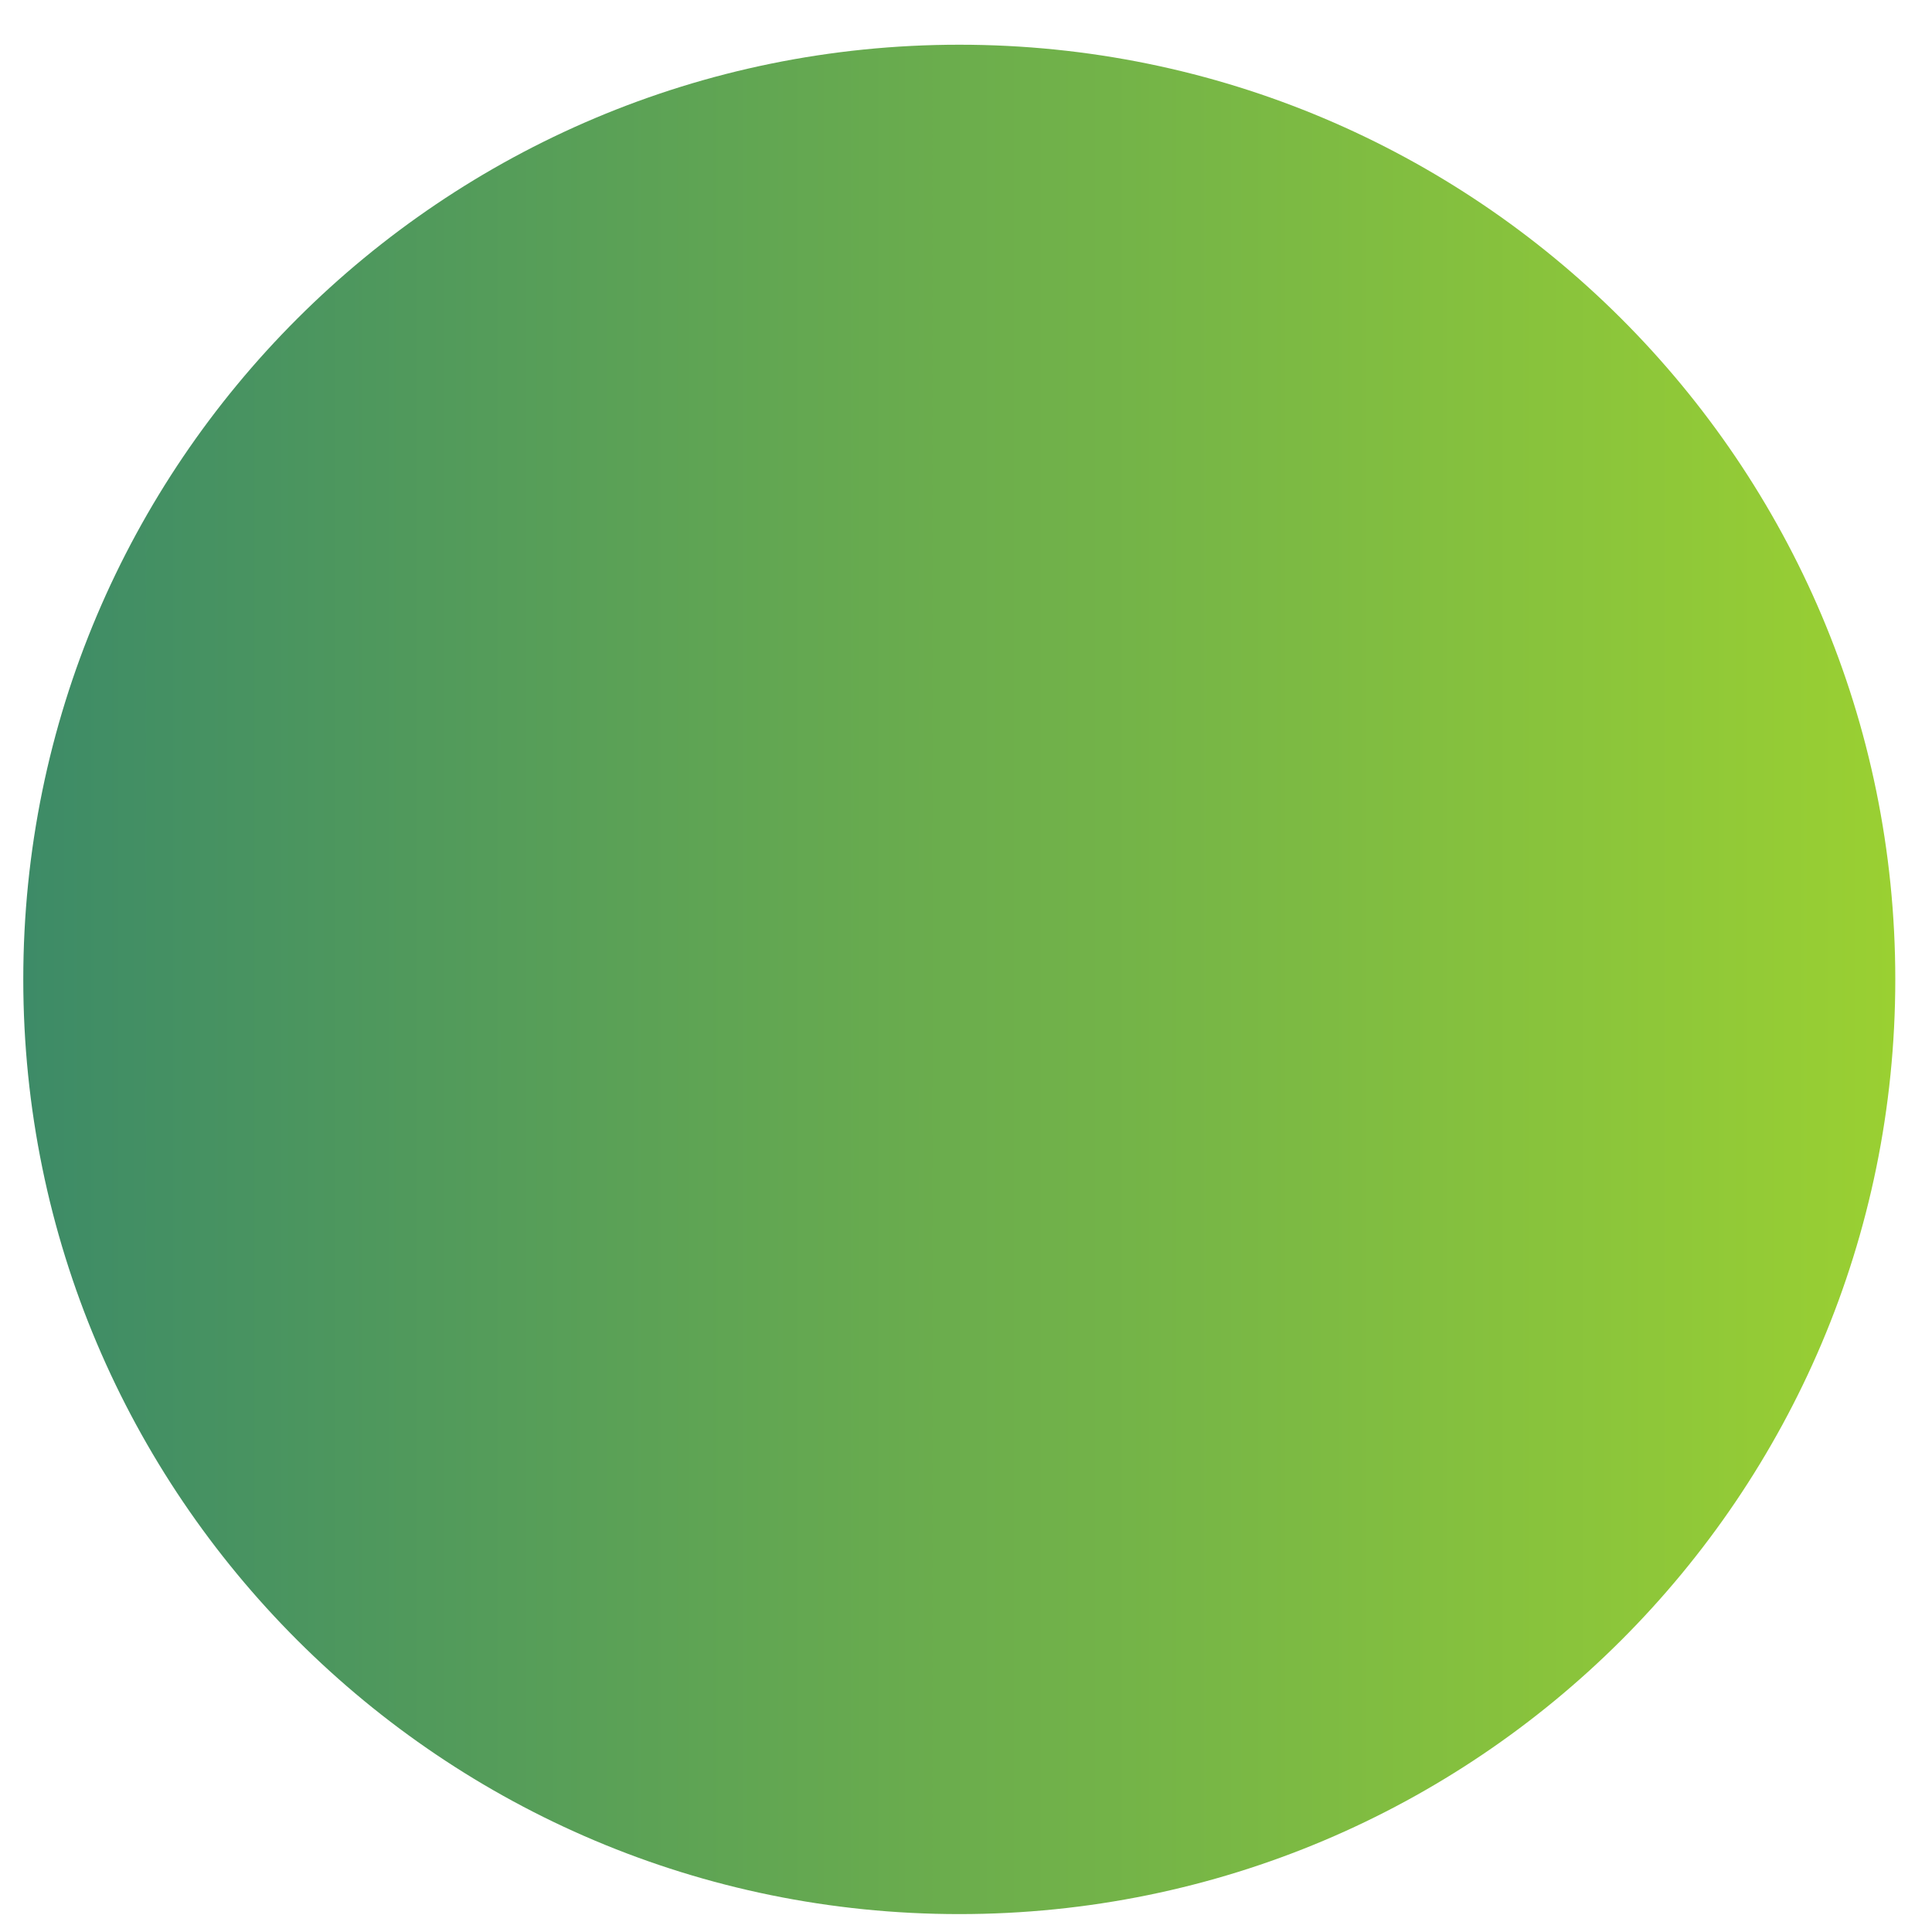 <svg width="41" height="41" viewBox="0 0 41 41" fill="none" xmlns="http://www.w3.org/2000/svg">
<path d="M20.358 40.62C31.328 40.62 40.221 31.739 40.221 20.784C40.221 9.83 31.328 0.949 20.358 0.949C9.387 0.949 0.494 9.83 0.494 20.784C0.494 31.739 9.387 40.62 20.358 40.62Z" fill="url(#paint0_linear_3167_277915)"/>
<defs>
<linearGradient id="paint0_linear_3167_277915" x1="0.496" y1="20.784" x2="40.227" y2="20.784" gradientUnits="userSpaceOnUse">
<stop stop-color="#3D8B67"/>
<stop offset="1" stop-color="#9AD032"/>
</linearGradient>
</defs>
</svg>
